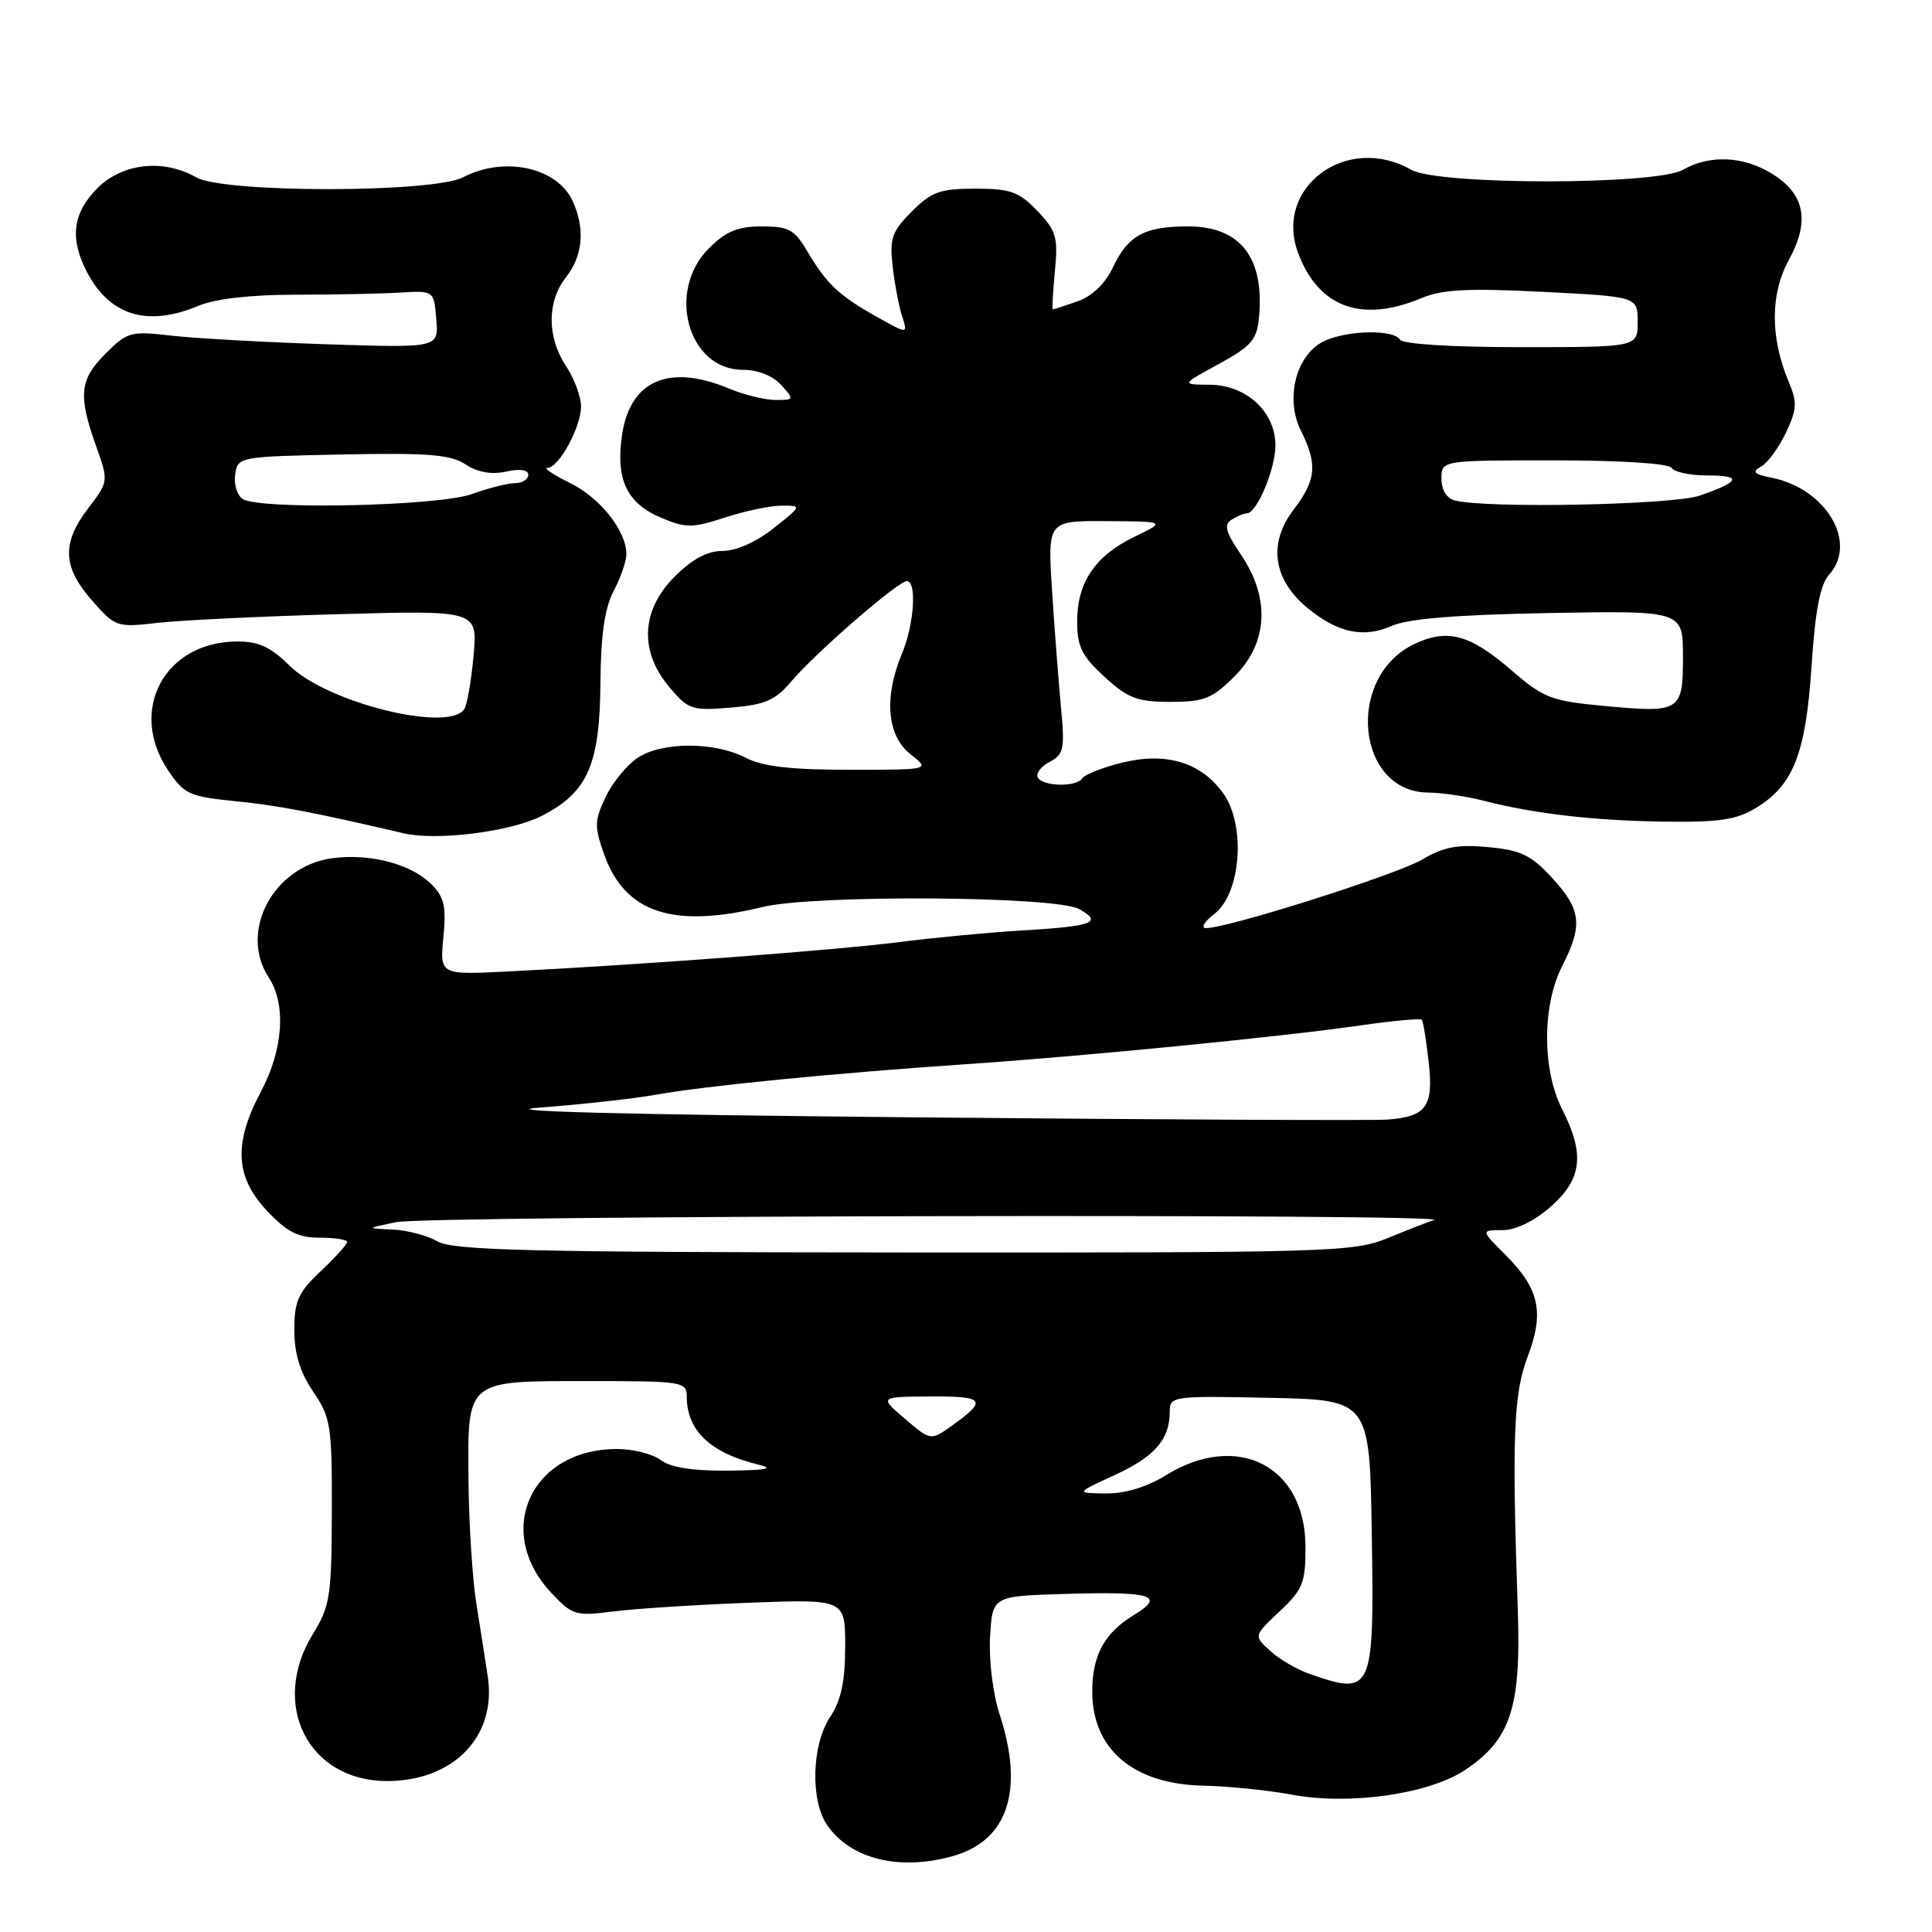 <?xml version="1.0" encoding="UTF-8" standalone="no"?>
<!DOCTYPE svg PUBLIC "-//W3C//DTD SVG 1.1//EN" "http://www.w3.org/Graphics/SVG/1.1/DTD/svg11.dtd" >
<svg xmlns="http://www.w3.org/2000/svg" xmlns:xlink="http://www.w3.org/1999/xlink" version="1.1" viewBox="0 0 256 256">
 <g >
 <path fill="currentColor"
d=" M 126.20 245.96 C 133.55 243.92 135.76 237.25 132.44 227.11 C 131.56 224.42 131.02 219.99 131.19 216.92 C 131.50 211.50 131.50 211.50 140.92 211.21 C 152.66 210.85 154.51 211.40 150.26 213.99 C 146.33 216.38 144.73 219.32 144.73 224.16 C 144.73 231.80 150.19 236.42 159.45 236.61 C 162.78 236.68 168.05 237.22 171.17 237.80 C 178.75 239.23 189.29 237.74 194.09 234.56 C 200.14 230.55 201.56 226.31 201.12 213.50 C 200.33 190.42 200.55 184.68 202.42 179.77 C 204.65 173.92 203.98 170.78 199.54 166.34 C 196.20 163.00 196.20 163.00 199.07 163.00 C 200.84 163.00 203.27 161.82 205.47 159.90 C 209.63 156.24 210.02 152.93 207.00 147.00 C 204.33 141.76 204.33 133.24 207.00 128.00 C 209.76 122.60 209.53 120.54 205.69 116.36 C 202.91 113.32 201.55 112.66 197.23 112.25 C 193.16 111.86 191.32 112.20 188.46 113.89 C 185.05 115.90 162.57 123.03 159.78 122.98 C 159.08 122.97 159.58 122.12 160.91 121.10 C 164.44 118.39 165.11 109.37 162.10 105.14 C 159.15 101.00 154.49 99.60 148.59 101.08 C 146.05 101.72 143.72 102.64 143.42 103.12 C 142.70 104.30 138.27 104.24 137.53 103.05 C 137.21 102.53 137.89 101.59 139.06 100.97 C 140.97 99.95 141.11 99.25 140.58 93.67 C 140.26 90.28 139.73 83.34 139.40 78.25 C 138.81 69.00 138.81 69.00 146.65 69.05 C 154.50 69.10 154.50 69.10 150.31 71.13 C 145.10 73.66 142.73 77.17 142.73 82.35 C 142.73 85.68 143.34 86.92 146.35 89.68 C 149.46 92.53 150.69 93.00 155.09 93.00 C 159.57 93.00 160.62 92.58 163.60 89.60 C 168.02 85.18 168.33 79.24 164.43 73.49 C 162.41 70.52 162.14 69.53 163.18 68.87 C 163.91 68.41 164.83 68.02 165.22 68.02 C 166.55 67.99 169.00 62.14 169.00 59.00 C 169.00 54.57 165.14 51.01 160.30 50.98 C 156.50 50.95 156.50 50.95 161.50 48.23 C 165.79 45.89 166.55 45.02 166.82 42.11 C 167.58 34.15 164.37 30.00 157.43 30.00 C 151.64 30.00 149.49 31.18 147.46 35.44 C 146.43 37.61 144.72 39.25 142.77 39.93 C 141.08 40.52 139.61 41.00 139.50 41.00 C 139.39 41.00 139.51 38.72 139.78 35.94 C 140.21 31.42 139.97 30.58 137.45 27.94 C 135.01 25.40 133.90 25.00 129.24 25.00 C 124.57 25.00 123.44 25.41 120.82 28.02 C 118.18 30.66 117.86 31.58 118.28 35.27 C 118.54 37.60 119.11 40.58 119.53 41.90 C 120.31 44.30 120.31 44.30 116.11 41.94 C 111.13 39.14 109.51 37.60 106.94 33.25 C 105.28 30.42 104.49 30.00 100.94 30.00 C 97.75 30.00 96.20 30.64 93.92 32.92 C 88.26 38.58 91.18 49.00 98.42 49.00 C 100.42 49.00 102.39 49.78 103.50 51.00 C 105.26 52.95 105.25 53.00 102.78 53.00 C 101.38 53.00 98.63 52.33 96.65 51.50 C 88.67 48.17 83.52 50.37 82.43 57.59 C 81.55 63.52 83.05 66.71 87.64 68.62 C 90.90 69.99 91.76 69.98 96.07 68.57 C 98.72 67.71 102.09 67.00 103.58 67.00 C 106.27 67.00 106.27 67.01 102.50 70.00 C 100.22 71.81 97.55 73.00 95.76 73.00 C 93.73 73.00 91.74 74.06 89.40 76.40 C 84.95 80.85 84.68 86.28 88.68 91.03 C 91.21 94.04 91.67 94.19 96.83 93.76 C 101.41 93.38 102.72 92.81 104.90 90.24 C 108.10 86.46 119.00 77.00 120.16 77.00 C 121.52 77.00 121.13 82.76 119.50 86.65 C 117.10 92.41 117.53 97.48 120.63 99.93 C 123.27 102.00 123.27 102.00 112.59 102.00 C 104.77 102.00 101.07 101.57 98.82 100.41 C 94.70 98.27 87.77 98.27 84.53 100.39 C 83.09 101.33 81.17 103.67 80.26 105.59 C 78.76 108.72 78.74 109.51 80.05 113.20 C 82.78 120.94 89.17 123.07 101.00 120.19 C 107.84 118.52 139.88 118.73 143.00 120.46 C 146.22 122.26 144.86 122.74 135.00 123.32 C 130.88 123.57 123.67 124.25 119.00 124.85 C 110.61 125.91 85.14 127.83 67.39 128.72 C 58.28 129.18 58.28 129.18 58.75 124.21 C 59.15 120.12 58.86 118.86 57.18 117.18 C 54.48 114.48 49.04 113.05 44.02 113.72 C 36.22 114.77 31.61 123.43 35.62 129.54 C 37.95 133.10 37.53 139.10 34.56 144.67 C 30.93 151.50 31.16 155.96 35.37 160.43 C 38.03 163.25 39.50 164.00 42.37 164.00 C 44.37 164.00 46.00 164.26 46.00 164.57 C 46.00 164.88 44.42 166.62 42.50 168.44 C 39.51 171.26 39.00 172.39 39.00 176.23 C 39.00 179.37 39.75 181.83 41.50 184.40 C 43.83 187.84 44.00 188.90 43.97 200.29 C 43.94 211.49 43.73 212.83 41.47 216.50 C 35.72 225.84 40.83 235.99 51.28 236.00 C 60.11 236.00 65.84 230.06 64.63 222.15 C 64.33 220.14 63.65 215.80 63.12 212.50 C 62.60 209.20 62.13 201.92 62.08 196.32 C 61.97 182.69 61.60 183.00 78.07 183.00 C 90.47 183.00 91.00 183.08 91.00 185.07 C 91.00 189.56 94.15 192.54 100.50 194.07 C 102.68 194.60 101.60 194.81 96.50 194.87 C 91.80 194.91 88.86 194.45 87.56 193.47 C 86.49 192.66 83.88 192.00 81.76 192.00 C 70.37 192.00 65.39 202.85 73.02 211.03 C 75.84 214.04 76.25 214.16 81.24 213.53 C 84.13 213.16 92.24 212.64 99.25 212.37 C 112.00 211.89 112.00 211.89 111.99 218.19 C 111.99 222.80 111.45 225.31 110.00 227.50 C 107.54 231.22 107.35 238.62 109.63 241.88 C 112.75 246.34 119.15 247.92 126.20 245.96 Z  M 71.76 108.12 C 77.86 105.01 79.48 101.37 79.56 90.50 C 79.61 84.11 80.12 80.57 81.32 78.30 C 82.24 76.54 83.00 74.36 83.00 73.45 C 83.00 70.35 79.56 65.99 75.53 64.00 C 73.31 62.90 71.97 62.00 72.53 62.00 C 74.04 62.00 77.00 56.58 76.99 53.85 C 76.99 52.56 76.09 50.15 75.00 48.50 C 72.46 44.66 72.46 39.96 75.00 36.73 C 77.24 33.88 77.55 30.31 75.89 26.66 C 73.84 22.17 66.84 20.64 61.36 23.49 C 57.36 25.58 29.65 25.59 26.00 23.50 C 21.66 21.02 16.24 21.61 12.92 24.92 C 9.64 28.20 9.21 31.57 11.49 35.99 C 14.51 41.82 19.51 43.36 26.28 40.53 C 28.53 39.59 33.19 39.05 39.15 39.05 C 44.29 39.05 50.52 38.92 53.00 38.77 C 57.50 38.50 57.50 38.50 57.81 42.30 C 58.13 46.10 58.13 46.10 43.31 45.62 C 35.17 45.35 25.92 44.84 22.76 44.48 C 17.32 43.85 16.88 43.97 14.01 46.83 C 10.55 50.29 10.33 52.35 12.70 59.01 C 14.40 63.79 14.40 63.79 11.70 67.33 C 8.16 71.97 8.28 75.11 12.18 79.55 C 15.29 83.10 15.46 83.15 20.93 82.53 C 23.99 82.18 34.78 81.66 44.89 81.38 C 63.29 80.87 63.29 80.87 62.75 86.87 C 62.45 90.17 61.90 93.34 61.54 93.93 C 59.55 97.15 43.25 93.10 38.32 88.16 C 35.91 85.76 34.27 85.00 31.48 85.00 C 21.81 85.00 16.91 94.11 22.29 102.10 C 24.39 105.23 25.10 105.55 31.17 106.16 C 36.80 106.72 41.48 107.61 53.50 110.42 C 57.87 111.44 67.67 110.21 71.76 108.12 Z  M 232.70 107.04 C 237.64 104.03 239.28 99.84 240.04 88.24 C 240.53 80.85 241.18 77.46 242.36 76.16 C 246.21 71.90 241.98 64.75 234.75 63.30 C 232.38 62.83 232.10 62.53 233.36 61.82 C 234.23 61.33 235.70 59.32 236.64 57.34 C 238.11 54.25 238.16 53.32 237.03 50.63 C 234.55 44.74 234.55 38.98 237.03 34.45 C 239.87 29.24 239.16 25.68 234.72 22.97 C 230.95 20.67 226.51 20.49 223.00 22.50 C 219.43 24.54 190.57 24.54 187.00 22.50 C 178.46 17.62 168.71 24.83 172.03 33.58 C 174.74 40.74 180.42 42.81 188.30 39.52 C 191.12 38.34 194.47 38.17 204.43 38.67 C 217.00 39.31 217.00 39.31 217.00 42.65 C 217.00 46.00 217.00 46.00 201.56 46.00 C 192.34 46.00 185.87 45.60 185.50 45.00 C 184.66 43.64 178.67 43.74 175.54 45.16 C 171.79 46.87 170.22 52.74 172.37 57.05 C 174.61 61.54 174.42 63.58 171.39 67.56 C 168.04 71.95 168.67 76.71 173.11 80.44 C 177.15 83.84 180.66 84.61 184.43 82.93 C 186.55 81.98 192.97 81.46 205.25 81.23 C 223.00 80.91 223.00 80.91 223.00 86.99 C 223.00 94.31 222.70 94.49 212.44 93.53 C 205.59 92.89 204.51 92.47 200.40 88.92 C 194.79 84.05 191.81 83.24 187.38 85.35 C 178.25 89.71 179.70 104.95 189.25 105.02 C 191.04 105.04 194.30 105.51 196.50 106.08 C 203.25 107.82 211.08 108.73 220.50 108.87 C 227.82 108.97 230.10 108.63 232.70 107.04 Z  M 173.50 221.79 C 171.85 221.22 169.51 219.85 168.31 218.75 C 166.11 216.76 166.11 216.76 169.56 213.51 C 172.66 210.58 173.00 209.73 172.98 204.88 C 172.93 194.22 163.95 189.65 154.50 195.47 C 151.93 197.06 149.07 197.92 146.50 197.89 C 142.50 197.84 142.50 197.84 147.69 195.46 C 153.00 193.03 155.00 190.73 155.00 187.04 C 155.00 185.00 155.38 184.95 168.25 185.22 C 181.50 185.50 181.50 185.50 181.77 203.43 C 182.09 224.25 181.88 224.72 173.50 221.79 Z  M 119.91 188.00 C 116.50 185.08 116.50 185.08 123.31 185.04 C 130.50 185.00 130.88 185.52 126.13 188.91 C 123.32 190.91 123.32 190.91 119.91 188.00 Z  M 58.00 164.50 C 56.62 163.71 53.92 163.00 52.00 162.92 C 48.50 162.77 48.50 162.77 52.50 161.94 C 56.70 161.07 192.60 160.79 190.00 161.66 C 189.18 161.93 186.39 163.02 183.81 164.08 C 179.37 165.90 176.08 166.00 119.81 165.96 C 70.28 165.93 60.09 165.69 58.00 164.50 Z  M 121.00 148.05 C 82.35 147.69 65.01 147.24 71.51 146.76 C 77.01 146.35 83.99 145.58 87.01 145.04 C 93.56 143.87 110.78 142.18 128.00 141.01 C 143.38 139.98 169.83 137.38 180.29 135.87 C 184.58 135.25 188.23 134.92 188.40 135.12 C 188.58 135.33 188.98 137.83 189.30 140.67 C 189.98 146.62 189.03 147.96 183.84 148.35 C 182.00 148.49 153.73 148.36 121.00 148.05 Z  M 32.16 66.12 C 31.43 65.66 30.98 64.20 31.16 62.89 C 31.50 60.52 31.60 60.50 45.38 60.22 C 56.74 59.99 59.70 60.23 61.70 61.54 C 63.30 62.59 65.13 62.91 67.06 62.49 C 68.90 62.08 70.00 62.25 70.00 62.92 C 70.00 63.51 69.21 64.01 68.25 64.02 C 67.29 64.02 64.70 64.68 62.50 65.47 C 58.05 67.07 34.46 67.58 32.16 66.12 Z  M 192.75 66.31 C 191.69 66.03 191.00 64.90 191.00 63.43 C 191.00 61.00 191.00 61.00 205.94 61.00 C 214.82 61.00 221.13 61.41 221.50 62.00 C 221.84 62.55 223.97 63.00 226.23 63.00 C 230.91 63.00 230.61 63.80 225.23 65.67 C 221.66 66.91 196.92 67.40 192.75 66.31 Z "/>
</g>
</svg>